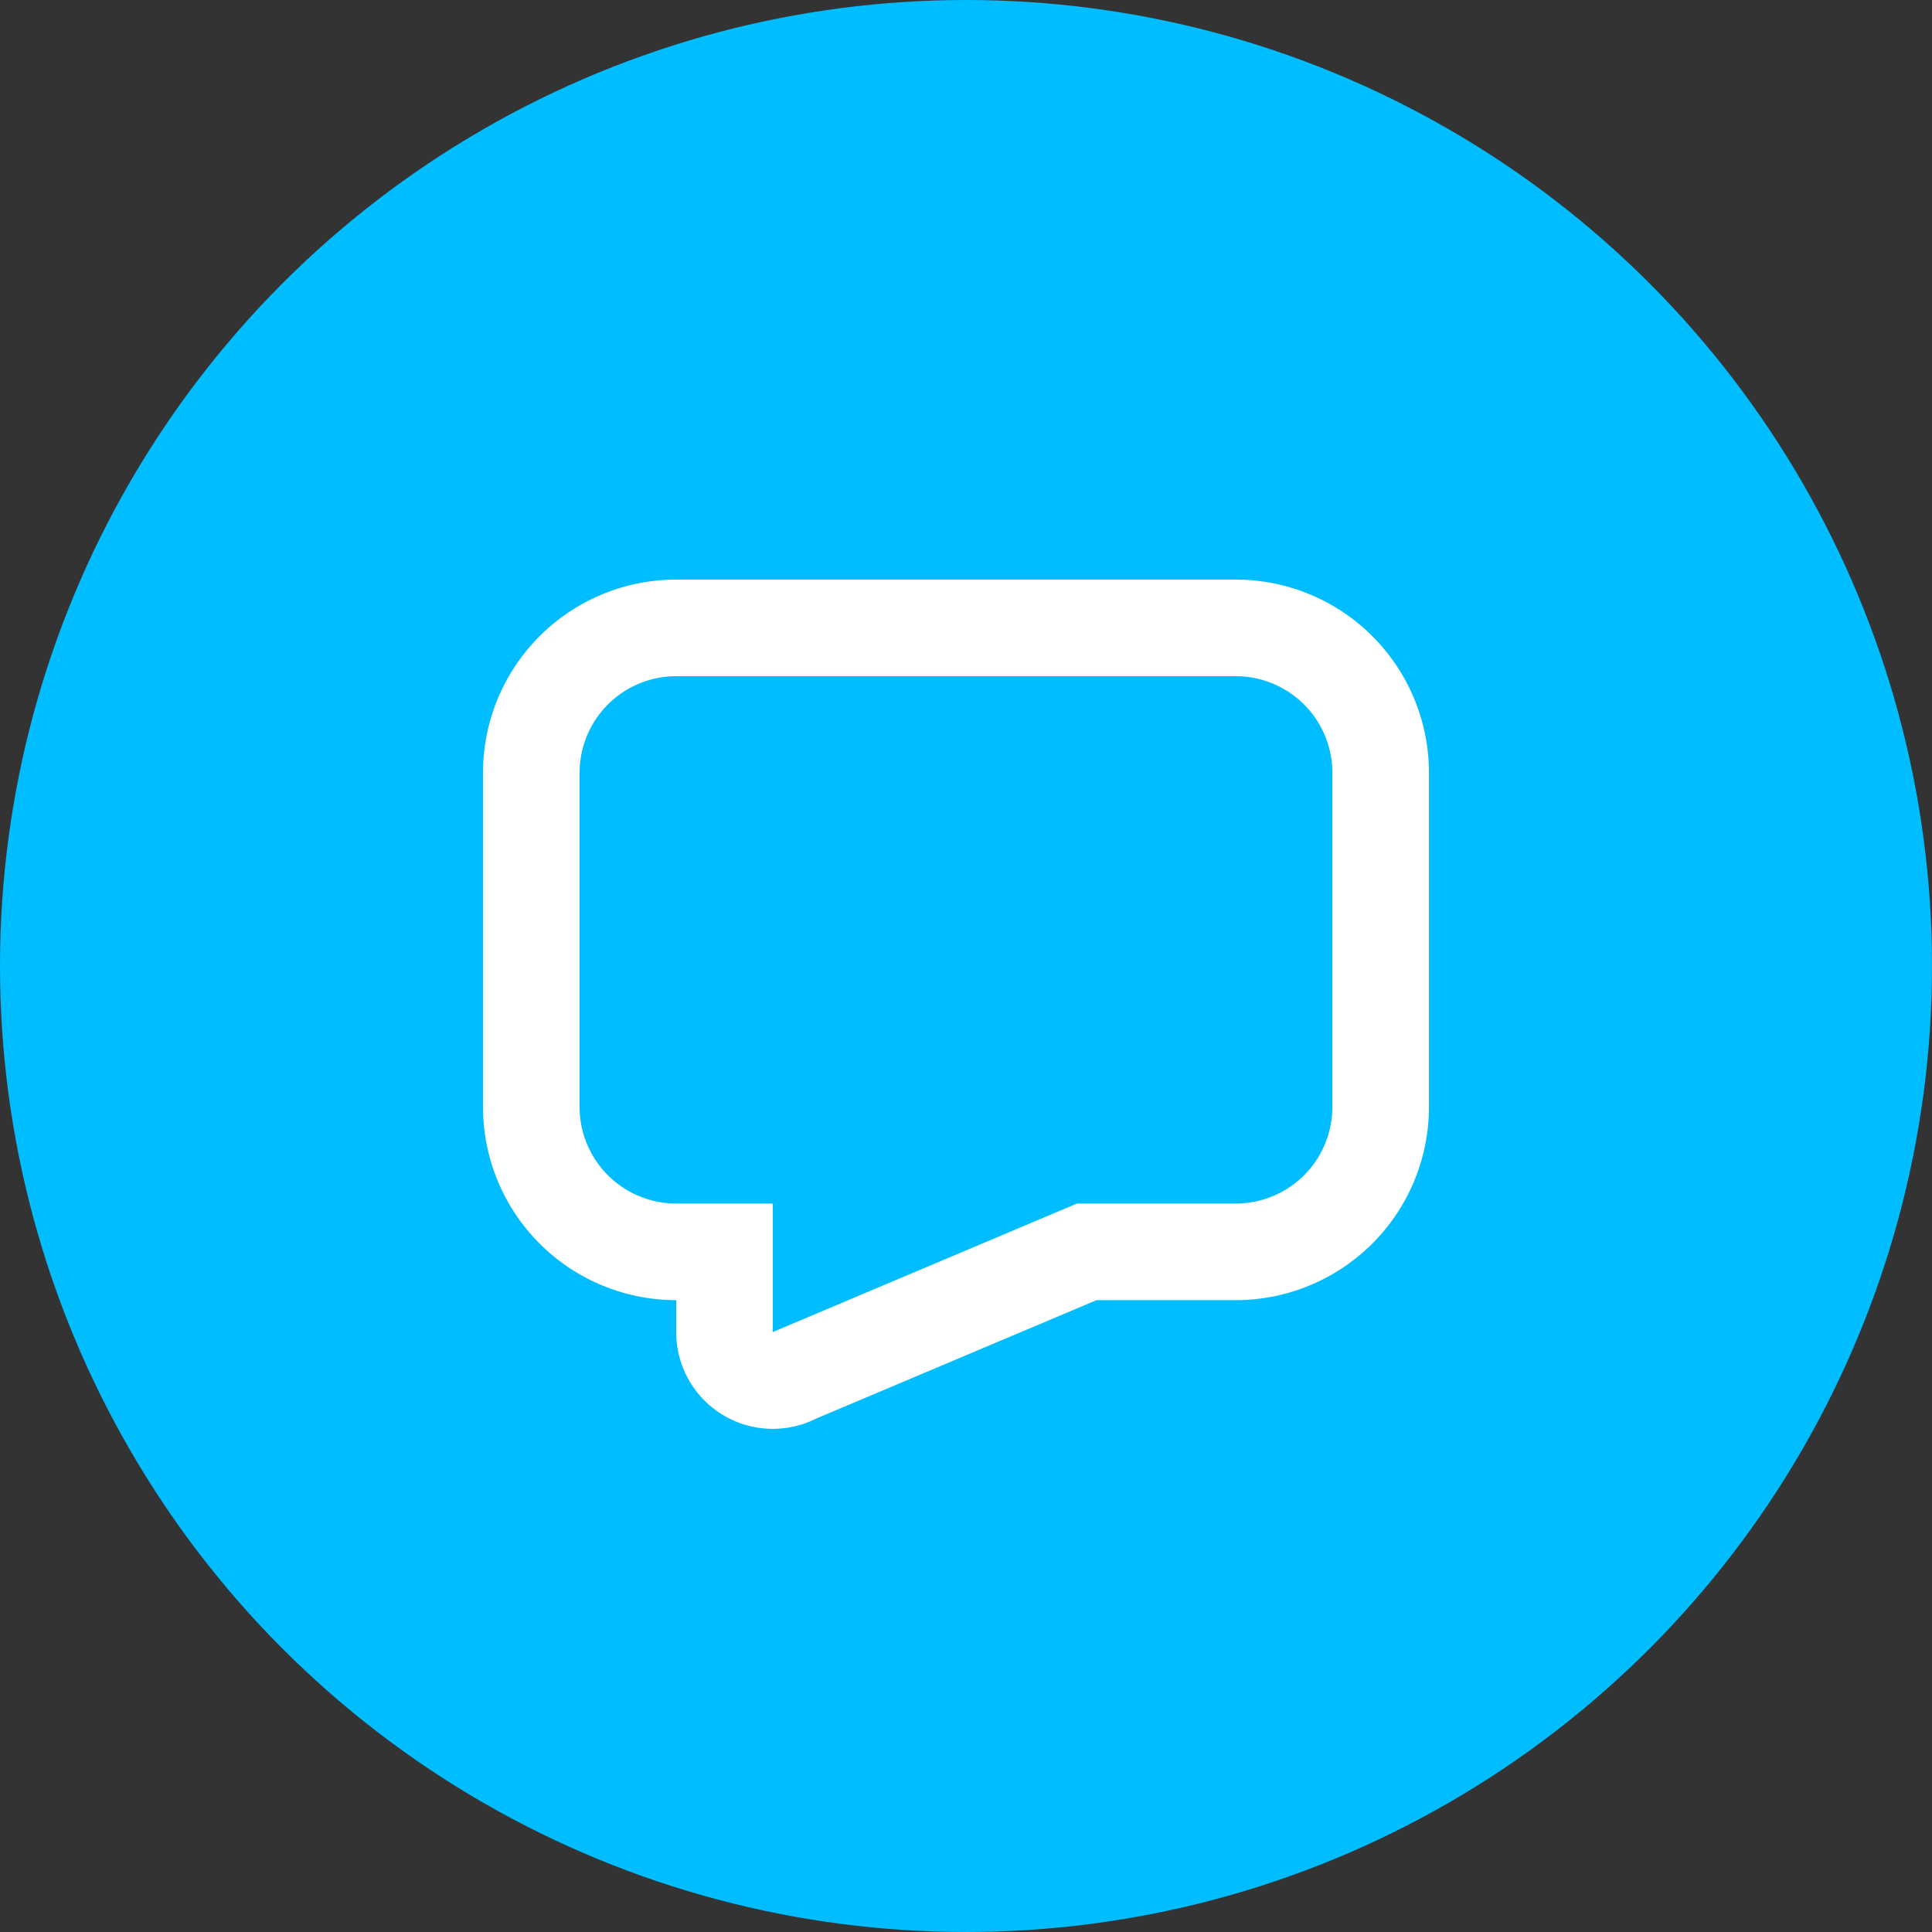 <svg xmlns="http://www.w3.org/2000/svg" width="40" height="40" viewBox="0 0 40 40">
  <rect x="0" y="0" width="40" height="40" fill="#333333" stroke="none"/>
  <g id="Group_56" data-name="Group 56" transform="translate(-192 -558)">
    <circle id="Oval_Copy_52" data-name="Oval Copy 52" cx="20" cy="20" r="20" transform="translate(192 558)" fill="#00bdff"/>
    <path id="Path" d="M0,3A3,3,0,0,1,3,0H14.585a3,3,0,0,1,3,3V9.918a3,3,0,0,1-3,3H11.5L5.471,15.465A1,1,0,0,1,4,14.583V12.918H3a3,3,0,0,1-3-3Z" transform="translate(203 571)" fill="none" stroke="#fff" stroke-miterlimit="10" stroke-width="2"/>
  </g>
</svg>
